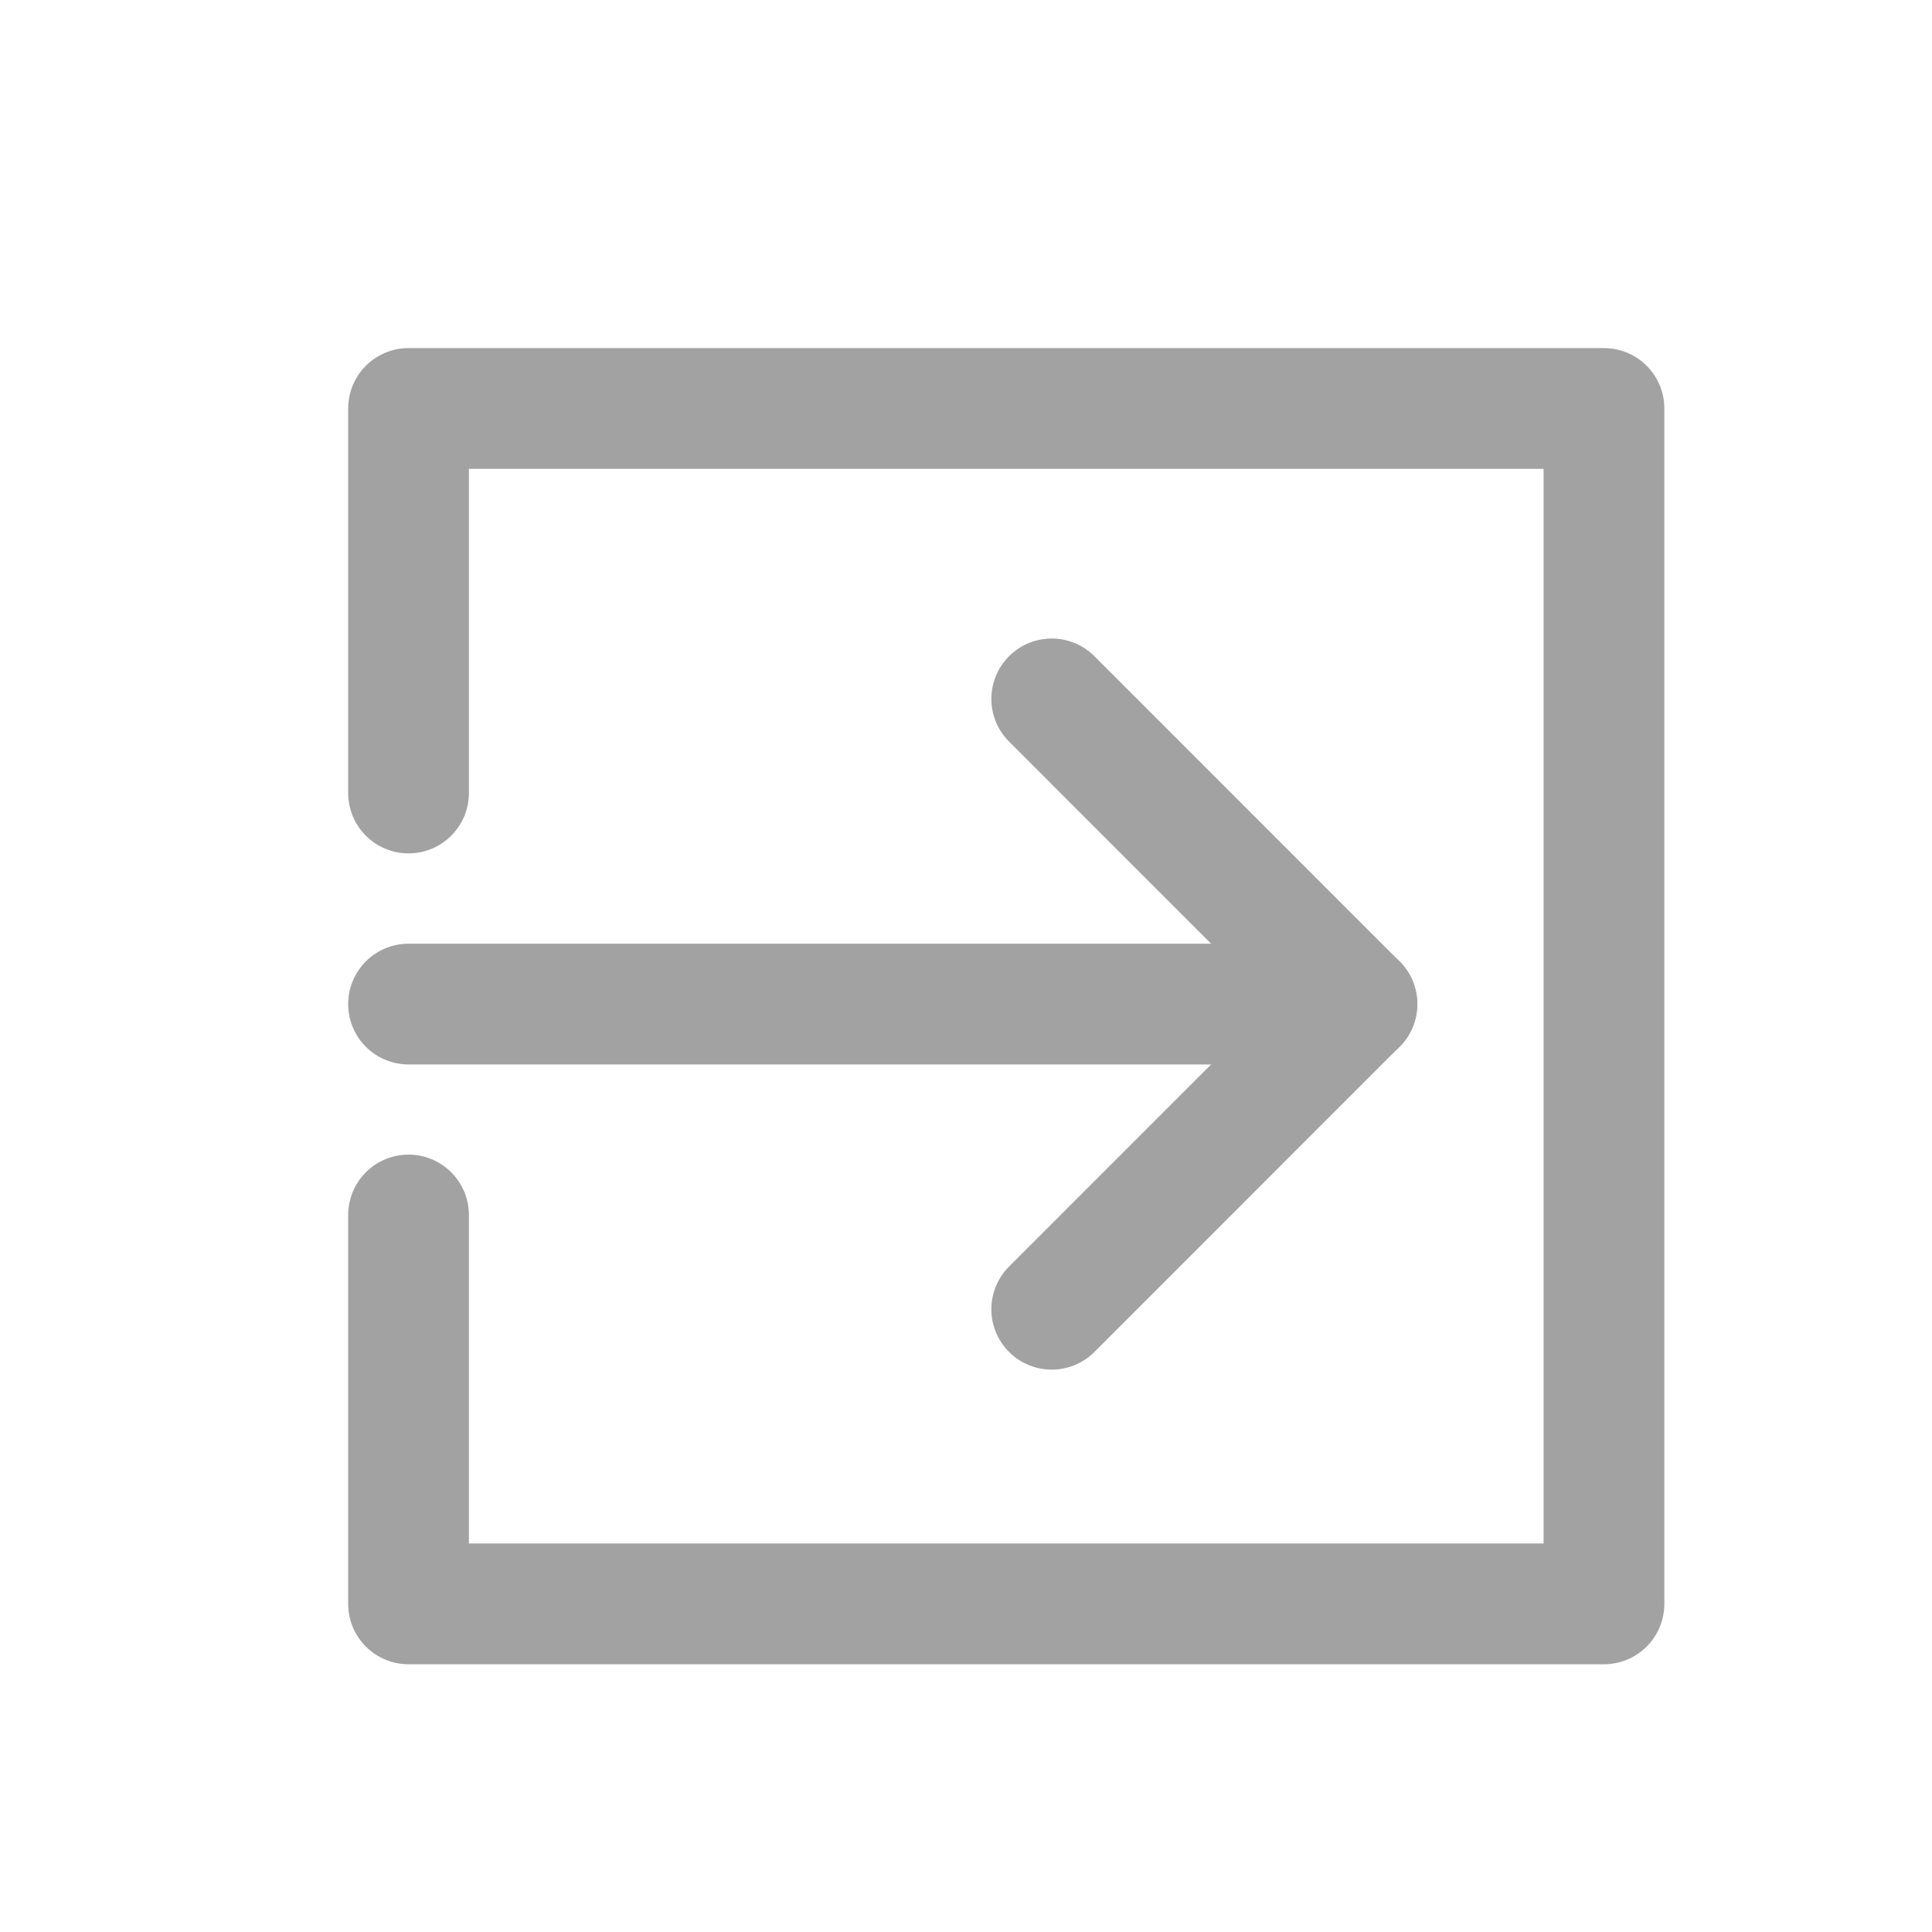 <svg width="24" height="24" viewBox="0 0 24 24" fill="none" xmlns="http://www.w3.org/2000/svg">
<path d="M5.075 12.473H16.857" stroke="#A2A2A2" stroke-width="1.5" stroke-linecap="round"/>
<path d="M13.065 16.264L16.855 12.473L13.065 8.682" stroke="#A2A2A2" stroke-width="1.5" stroke-linecap="round" stroke-linejoin="round"/>
<path d="M5.075 15.093V19.924H19.925V5.074H5.075V9.851" stroke="#A2A2A2" stroke-width="1.5" stroke-linecap="round" stroke-linejoin="round"/>
</svg>
